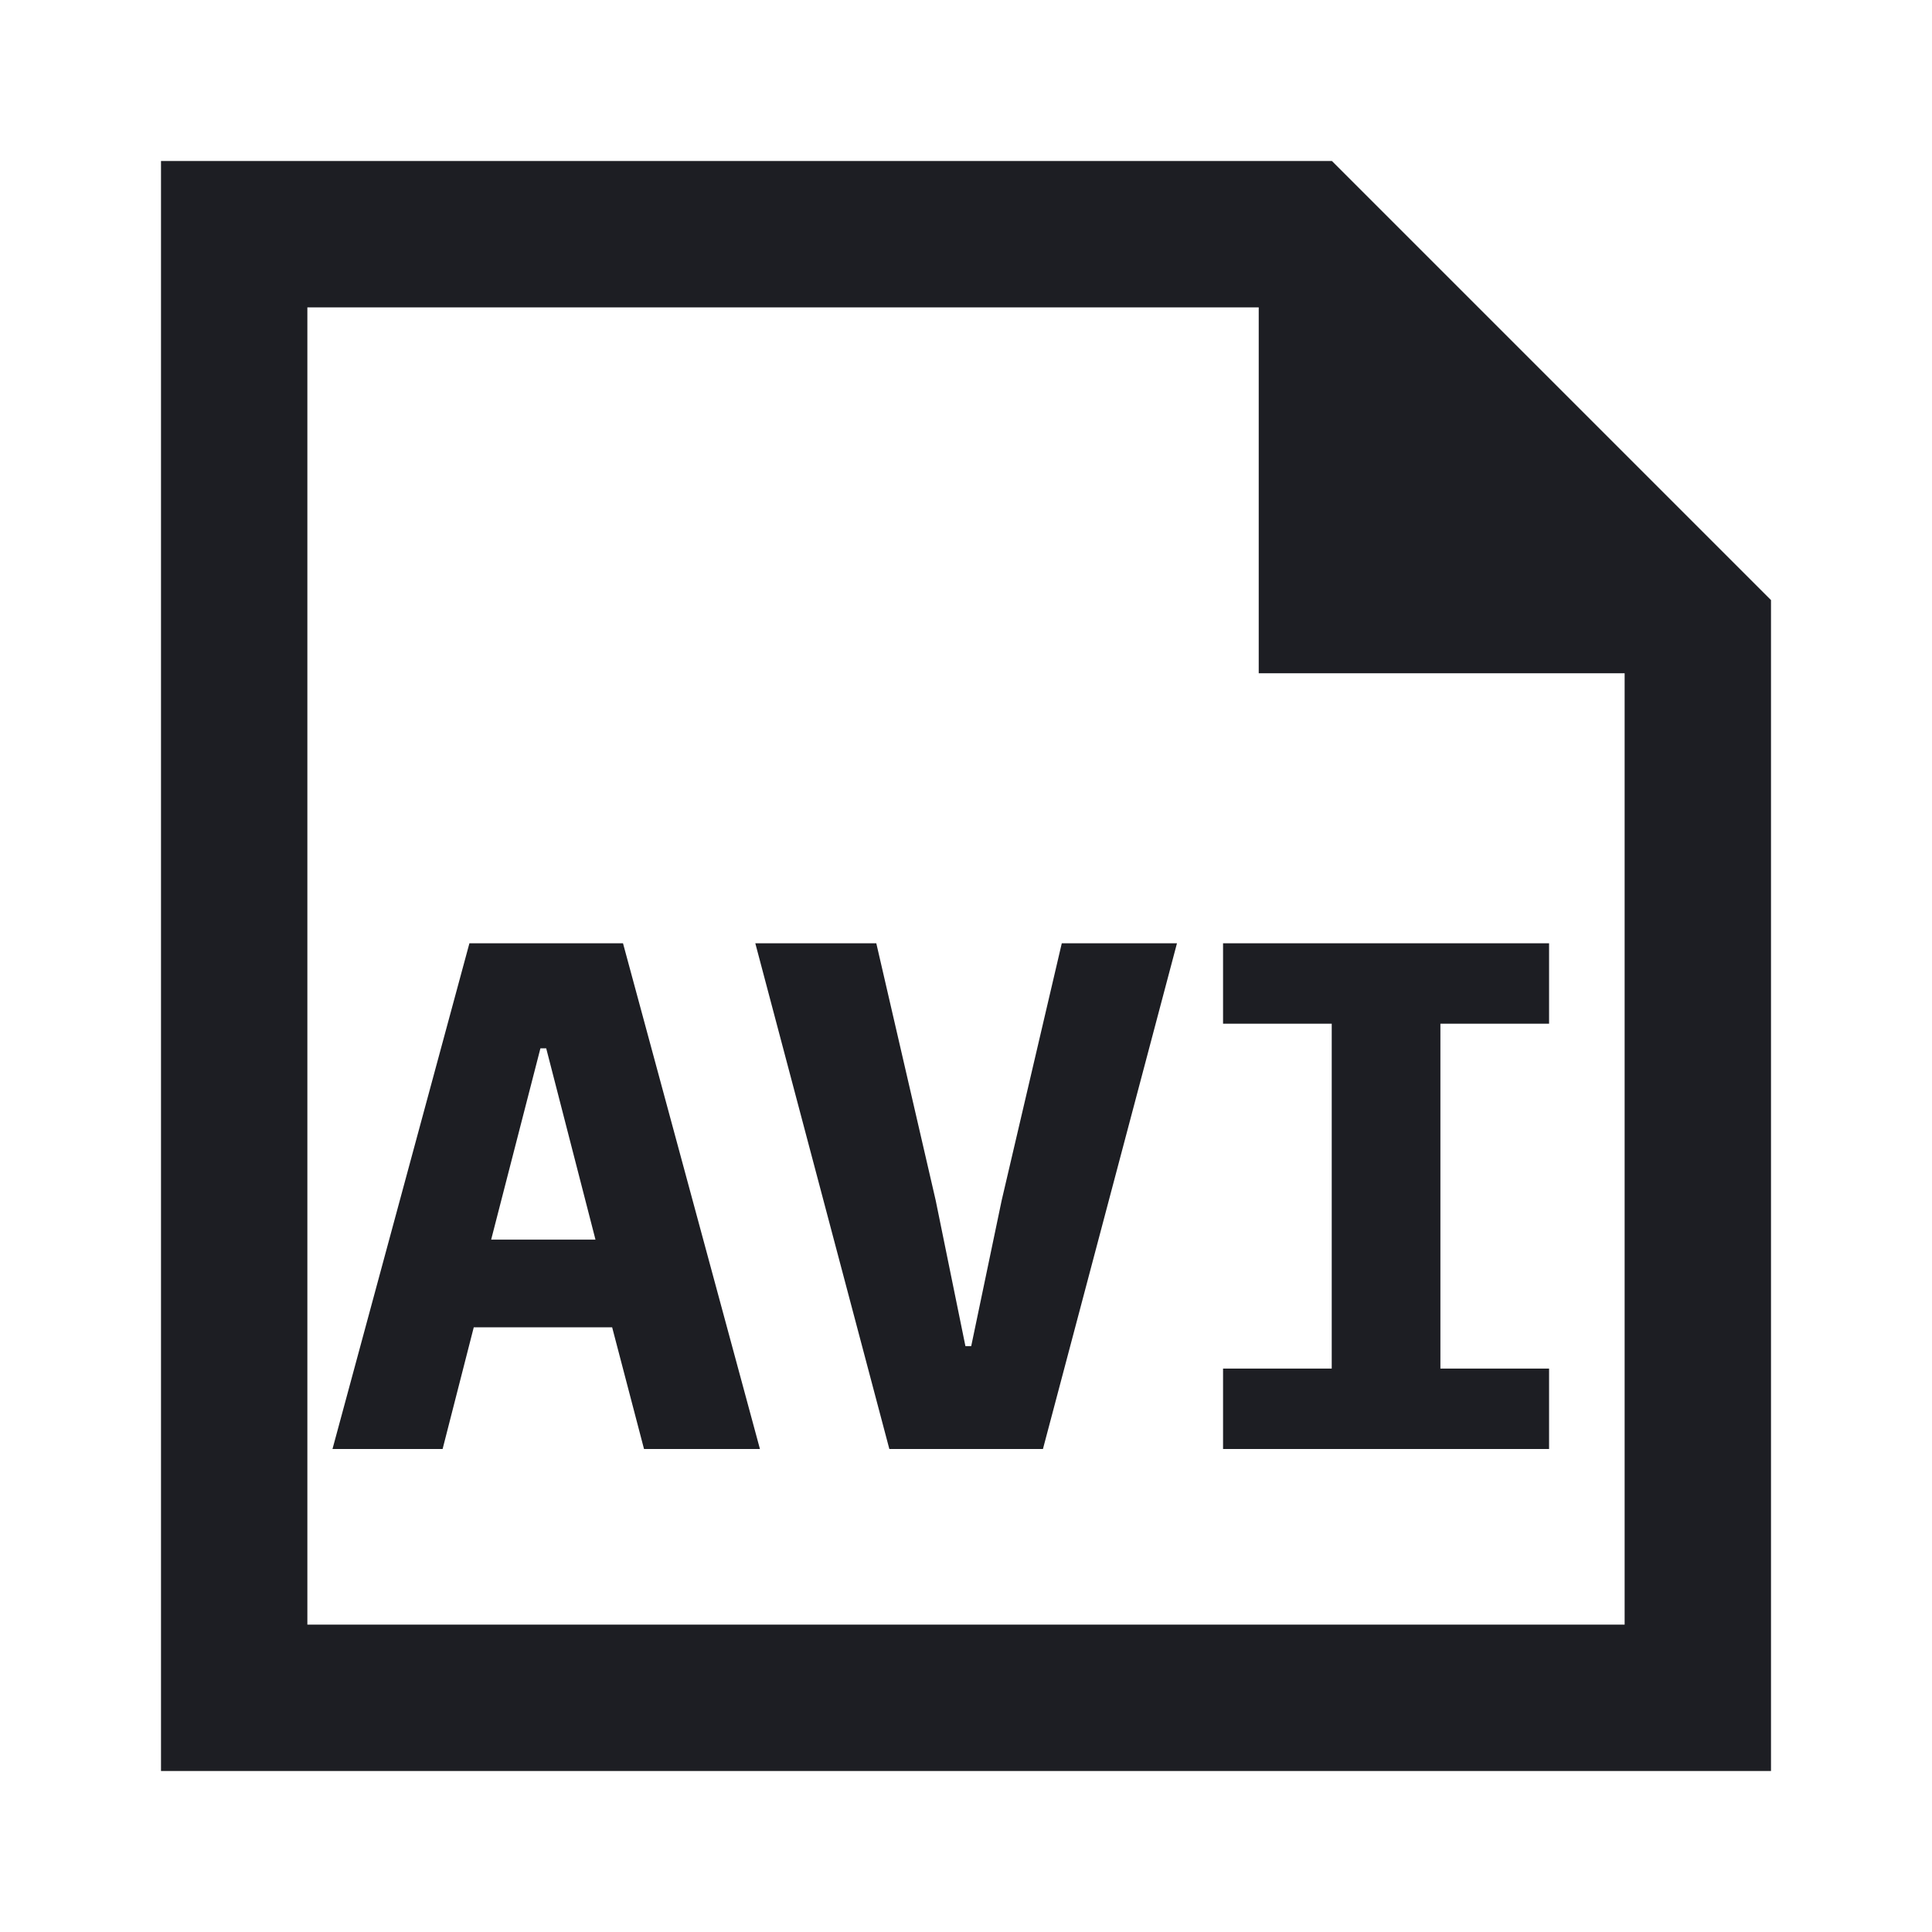 <svg xmlns="http://www.w3.org/2000/svg" width="1200" height="1200" fill="none"><path fill="#1D1E23" fill-rule="evenodd" d="M100 1100h1000V372.728L827.275 100H100zm681.82-681.818h227.27v590.908H190.909V190.909H781.82z"/><path fill="#1D1E23" d="m400.014 900-19.801-75.6h-85.949L274.913 900h-68.399l85.049-314.1h95.401l85.05 314.1zm-60.751-248.85h-3.6l-30.599 118.8h64.799zM552.39 900l-83.252-314.1h75.152l36.9 159.75 18.45 90.45h3.6l18.9-90.45 37.35-159.75h71.55L647.79 900zM759.66 900v-49.95h67.5v-214.2h-67.5V585.9h202.5v49.95h-67.5v214.2h67.5V900z"/></svg>